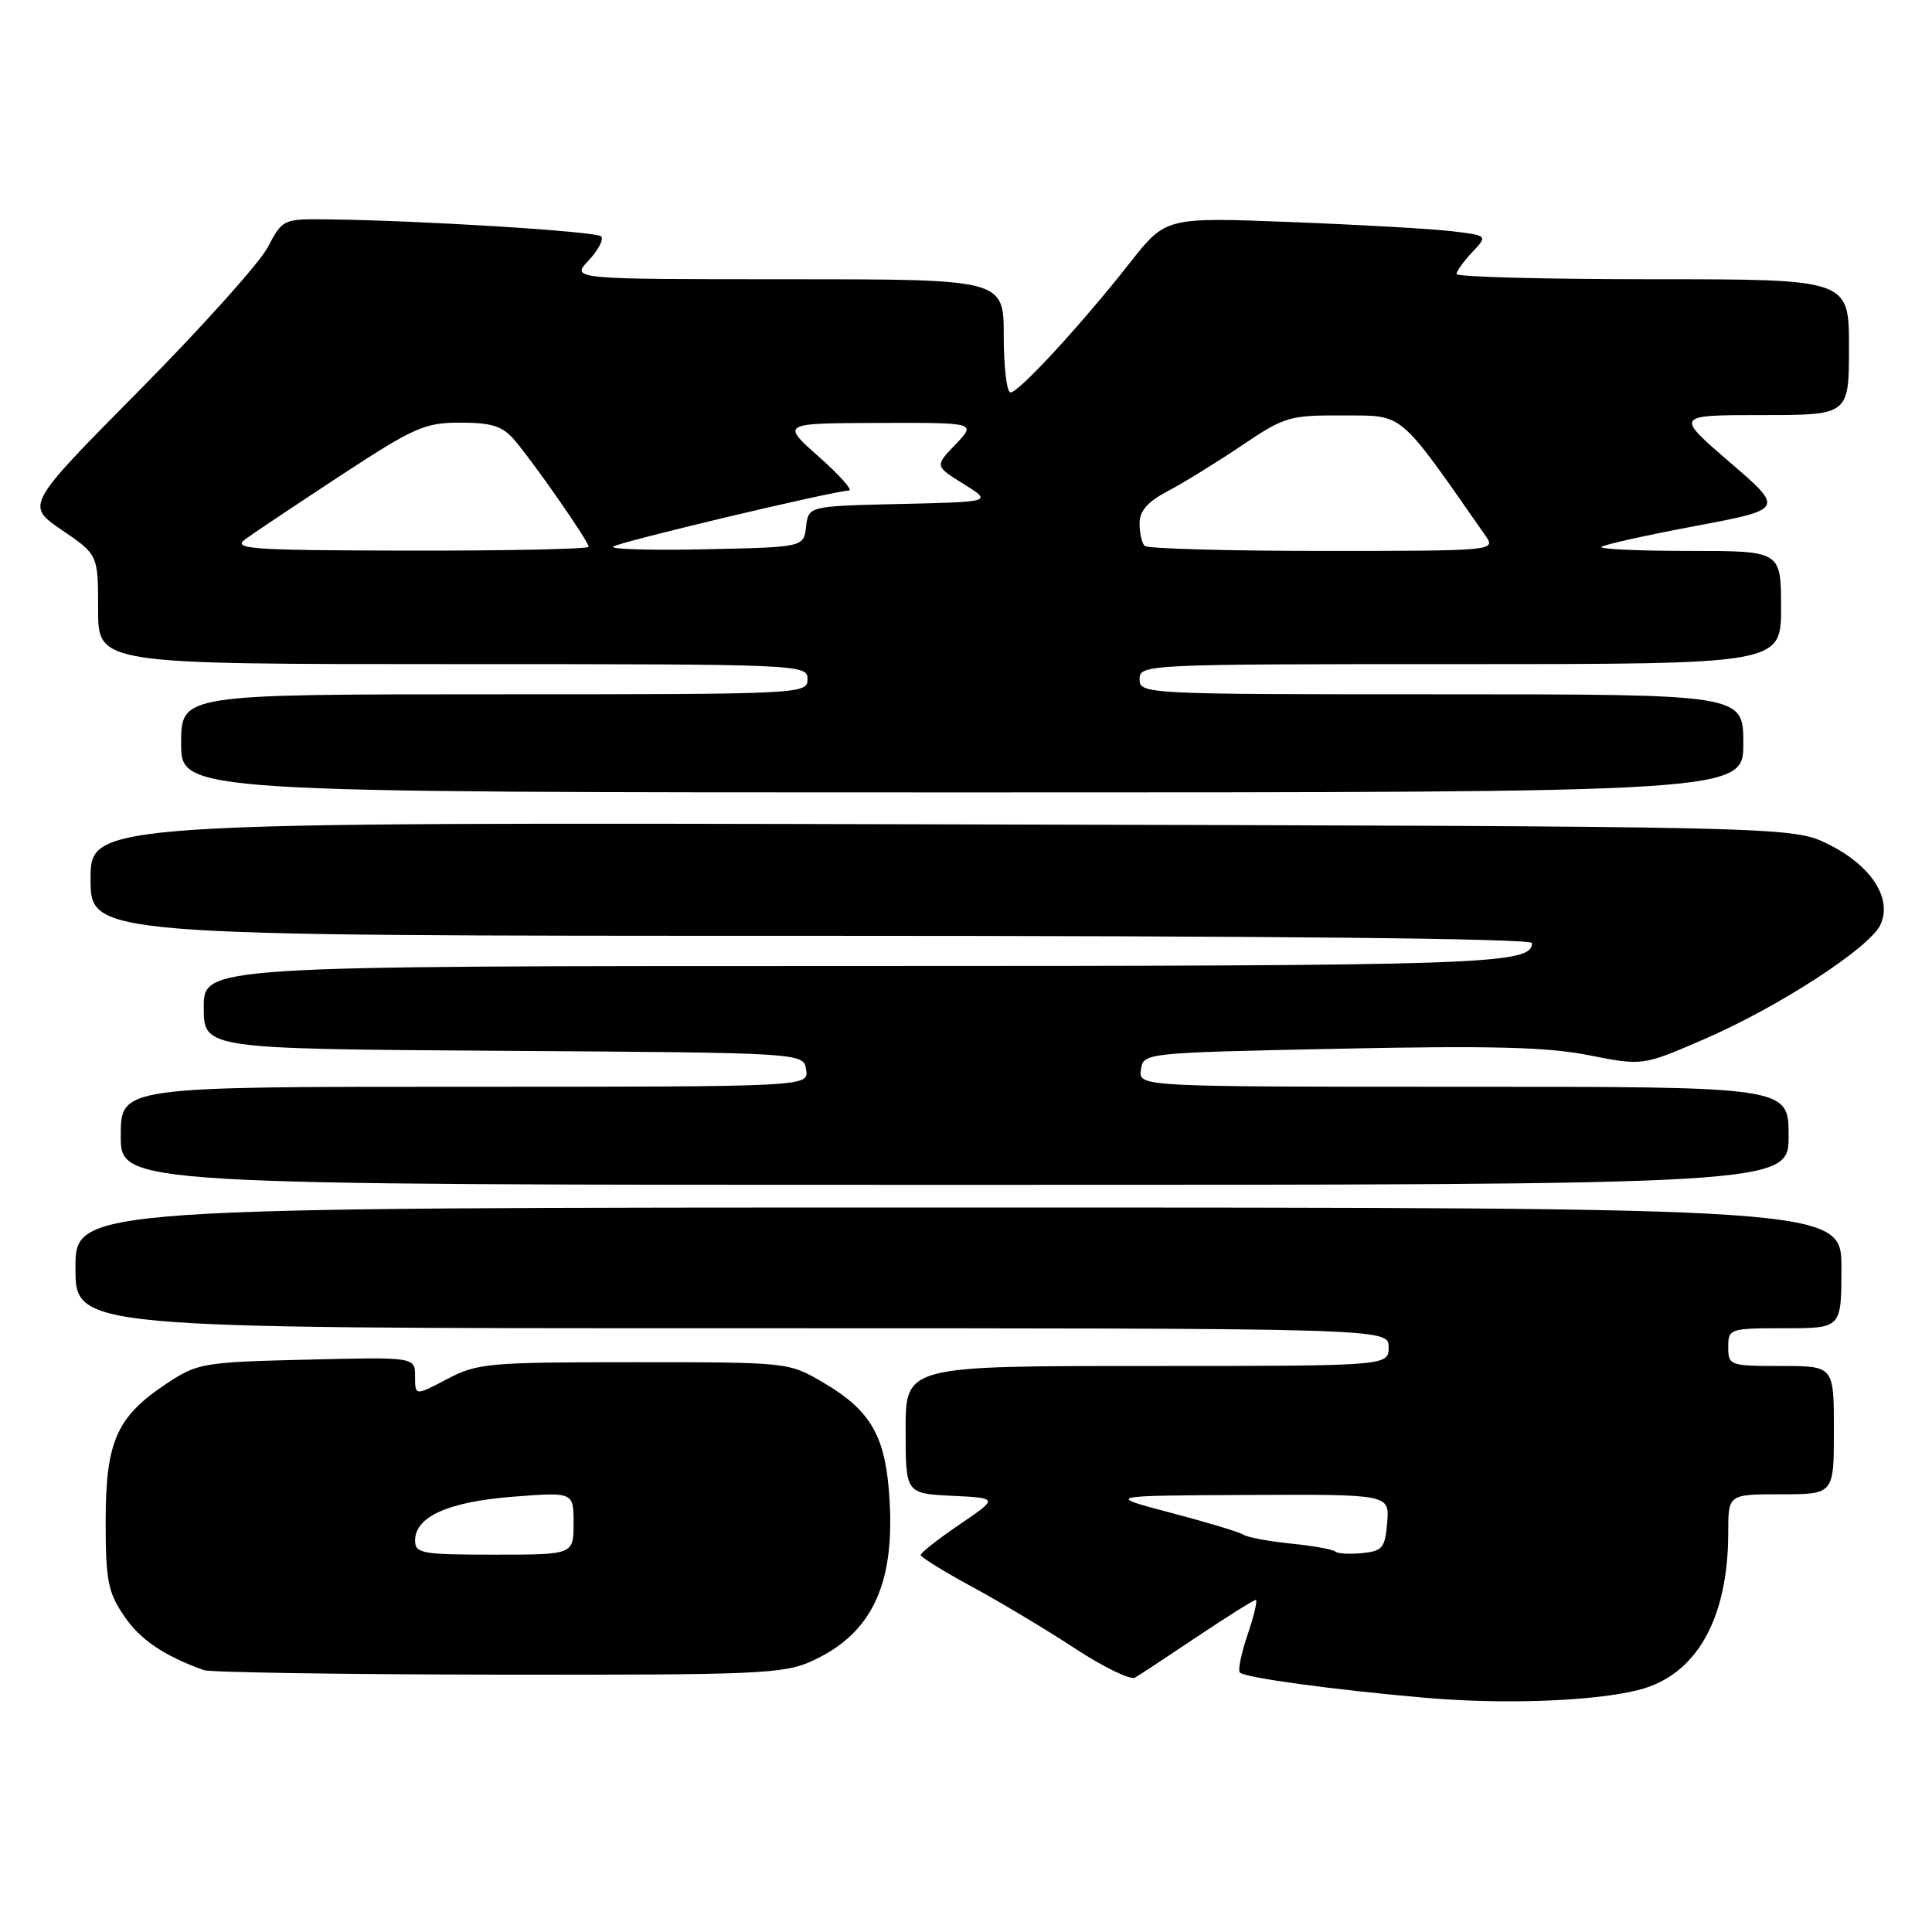 <?xml version="1.0" encoding="UTF-8" standalone="no"?>
<!DOCTYPE svg PUBLIC "-//W3C//DTD SVG 1.1//EN" "http://www.w3.org/Graphics/SVG/1.1/DTD/svg11.dtd" >
<svg xmlns="http://www.w3.org/2000/svg" xmlns:xlink="http://www.w3.org/1999/xlink" version="1.1" viewBox="0 0 256 256">
 <g >
 <path fill="currentColor"
d=" M 217.20 223.91 C 224.78 221.95 229.00 214.50 229.00 203.06 C 229.00 198.00 229.00 198.00 236.00 198.00 C 243.00 198.00 243.00 198.00 243.00 189.50 C 243.00 181.00 243.00 181.00 236.00 181.00 C 229.20 181.00 229.00 180.93 229.00 178.50 C 229.00 176.06 229.17 176.00 236.50 176.00 C 244.00 176.00 244.00 176.00 244.00 168.00 C 244.00 160.00 244.00 160.00 127.00 160.00 C 10.00 160.00 10.00 160.00 10.00 168.00 C 10.00 176.00 10.00 176.00 97.00 176.00 C 184.00 176.00 184.00 176.00 184.00 178.50 C 184.00 181.00 184.00 181.00 152.00 181.00 C 120.00 181.00 120.00 181.00 120.00 189.45 C 120.00 197.90 120.00 197.90 126.15 198.20 C 132.30 198.50 132.30 198.50 127.15 202.00 C 124.32 203.93 122.00 205.74 122.00 206.04 C 122.00 206.34 125.05 208.22 128.77 210.24 C 132.49 212.25 138.63 215.93 142.42 218.41 C 146.20 220.90 149.80 222.64 150.40 222.29 C 151.01 221.94 154.74 219.48 158.70 216.82 C 162.67 214.17 166.13 212.00 166.39 212.00 C 166.66 212.00 166.18 214.05 165.33 216.55 C 164.47 219.06 164.01 221.34 164.29 221.62 C 164.97 222.31 176.75 223.91 188.79 224.96 C 199.27 225.88 211.28 225.43 217.20 223.91 Z  M 107.54 220.12 C 115.82 216.36 118.86 209.46 117.74 197.02 C 117.09 189.94 115.08 186.72 109.11 183.21 C 104.50 180.50 104.49 180.50 84.00 180.50 C 64.72 180.50 63.25 180.63 59.25 182.73 C 55.00 184.97 55.00 184.97 55.00 182.39 C 55.00 179.81 55.00 179.81 40.67 180.16 C 26.95 180.49 26.17 180.62 22.14 183.29 C 15.46 187.71 14.01 190.96 14.00 201.52 C 14.00 209.43 14.30 210.97 16.44 214.12 C 18.57 217.27 21.68 219.37 27.00 221.30 C 27.82 221.60 45.38 221.87 66.00 221.90 C 100.32 221.95 103.84 221.80 107.54 220.12 Z  M 237.00 150.50 C 237.00 144.00 237.00 144.00 193.93 144.00 C 150.86 144.00 150.86 144.00 151.18 141.75 C 151.50 139.50 151.50 139.50 177.50 138.96 C 197.62 138.54 205.10 138.74 210.58 139.83 C 217.66 141.23 217.66 141.23 225.83 137.69 C 235.73 133.40 247.79 125.56 249.18 122.51 C 250.76 119.03 247.95 114.69 242.29 111.88 C 237.50 109.50 237.50 109.50 124.75 109.23 C 12.00 108.95 12.00 108.95 12.00 116.48 C 12.00 124.00 12.00 124.00 107.50 124.00 C 168.18 124.00 203.00 124.35 203.00 124.96 C 203.00 127.80 197.06 128.00 113.07 128.00 C 27.00 128.00 27.00 128.00 27.00 133.49 C 27.00 138.98 27.00 138.98 66.75 139.24 C 106.50 139.50 106.50 139.50 106.82 141.75 C 107.14 144.00 107.14 144.00 61.57 144.00 C 16.00 144.00 16.00 144.00 16.00 150.50 C 16.00 157.00 16.00 157.00 126.50 157.00 C 237.00 157.00 237.00 157.00 237.00 150.50 Z  M 231.00 98.50 C 231.00 92.00 231.00 92.00 191.00 92.00 C 151.67 92.00 151.00 91.97 151.00 90.00 C 151.00 88.03 151.67 88.00 193.50 88.00 C 236.00 88.00 236.00 88.00 236.00 80.50 C 236.00 73.00 236.00 73.00 223.83 73.00 C 217.14 73.00 211.90 72.76 212.20 72.47 C 212.49 72.18 218.06 70.94 224.58 69.71 C 236.44 67.48 236.44 67.48 229.20 61.24 C 221.95 55.00 221.95 55.00 233.47 55.00 C 245.00 55.00 245.00 55.00 245.00 46.00 C 245.00 37.00 245.00 37.00 219.00 37.00 C 204.70 37.00 193.00 36.69 193.00 36.31 C 193.00 35.94 193.93 34.63 195.08 33.42 C 197.15 31.21 197.15 31.21 192.33 30.63 C 189.67 30.32 180.07 29.77 170.98 29.42 C 154.47 28.78 154.47 28.78 149.71 34.83 C 143.30 42.99 135.00 52.00 133.90 52.00 C 133.40 52.00 133.00 48.62 133.00 44.50 C 133.00 37.00 133.00 37.00 104.33 37.00 C 75.65 37.00 75.65 37.00 78.00 34.50 C 79.29 33.13 80.03 31.70 79.65 31.32 C 78.99 30.66 55.75 29.21 43.48 29.07 C 37.51 29.00 37.44 29.03 35.49 32.75 C 34.41 34.81 26.75 43.35 18.46 51.73 C 3.39 66.95 3.39 66.95 8.19 70.23 C 13.00 73.50 13.00 73.50 13.00 80.75 C 13.00 88.00 13.00 88.00 60.00 88.00 C 106.33 88.00 107.00 88.03 107.00 90.00 C 107.00 91.97 106.33 92.00 65.50 92.00 C 24.00 92.00 24.00 92.00 24.00 98.50 C 24.00 105.00 24.00 105.00 127.50 105.00 C 231.00 105.00 231.00 105.00 231.00 98.50 Z  M 176.91 205.58 C 176.63 205.30 174.02 204.83 171.12 204.54 C 168.21 204.25 165.35 203.72 164.77 203.36 C 164.18 202.99 159.83 201.68 155.10 200.44 C 146.50 198.18 146.50 198.18 165.31 198.09 C 184.12 198.00 184.12 198.00 183.81 201.75 C 183.53 205.11 183.19 205.53 180.46 205.80 C 178.79 205.96 177.20 205.86 176.91 205.58 Z  M 55.00 204.12 C 55.00 200.96 59.43 198.98 68.01 198.32 C 76.00 197.70 76.00 197.70 76.00 201.85 C 76.00 206.00 76.00 206.00 65.50 206.00 C 55.88 206.00 55.00 205.84 55.00 204.12 Z  M 32.50 71.45 C 33.60 70.64 39.30 66.84 45.16 62.99 C 54.90 56.61 56.28 56.00 61.00 56.00 C 65.13 56.00 66.57 56.46 68.12 58.25 C 70.68 61.22 78.00 71.74 78.00 72.45 C 78.00 72.75 67.31 72.98 54.25 72.96 C 33.15 72.92 30.72 72.75 32.50 71.45 Z  M 81.23 72.44 C 81.81 71.86 110.30 65.08 112.50 65.00 C 113.05 64.98 111.25 62.96 108.50 60.52 C 103.50 56.08 103.50 56.08 116.44 56.04 C 129.37 56.00 129.37 56.00 126.62 58.88 C 123.86 61.75 123.86 61.75 127.68 64.13 C 131.50 66.50 131.50 66.50 119.31 66.78 C 107.13 67.06 107.13 67.06 106.81 69.78 C 106.50 72.50 106.50 72.50 93.55 72.78 C 86.43 72.94 80.88 72.78 81.23 72.44 Z  M 151.67 72.33 C 151.30 71.97 151.00 70.63 151.00 69.35 C 151.00 67.70 152.06 66.48 154.75 65.07 C 156.81 63.99 161.20 61.28 164.50 59.06 C 170.21 55.20 170.86 55.01 178.00 55.05 C 186.13 55.09 185.15 54.25 196.87 71.04 C 198.22 72.97 197.90 73.00 175.29 73.00 C 162.66 73.00 152.03 72.70 151.67 72.33 Z "/>
</g>
</svg>